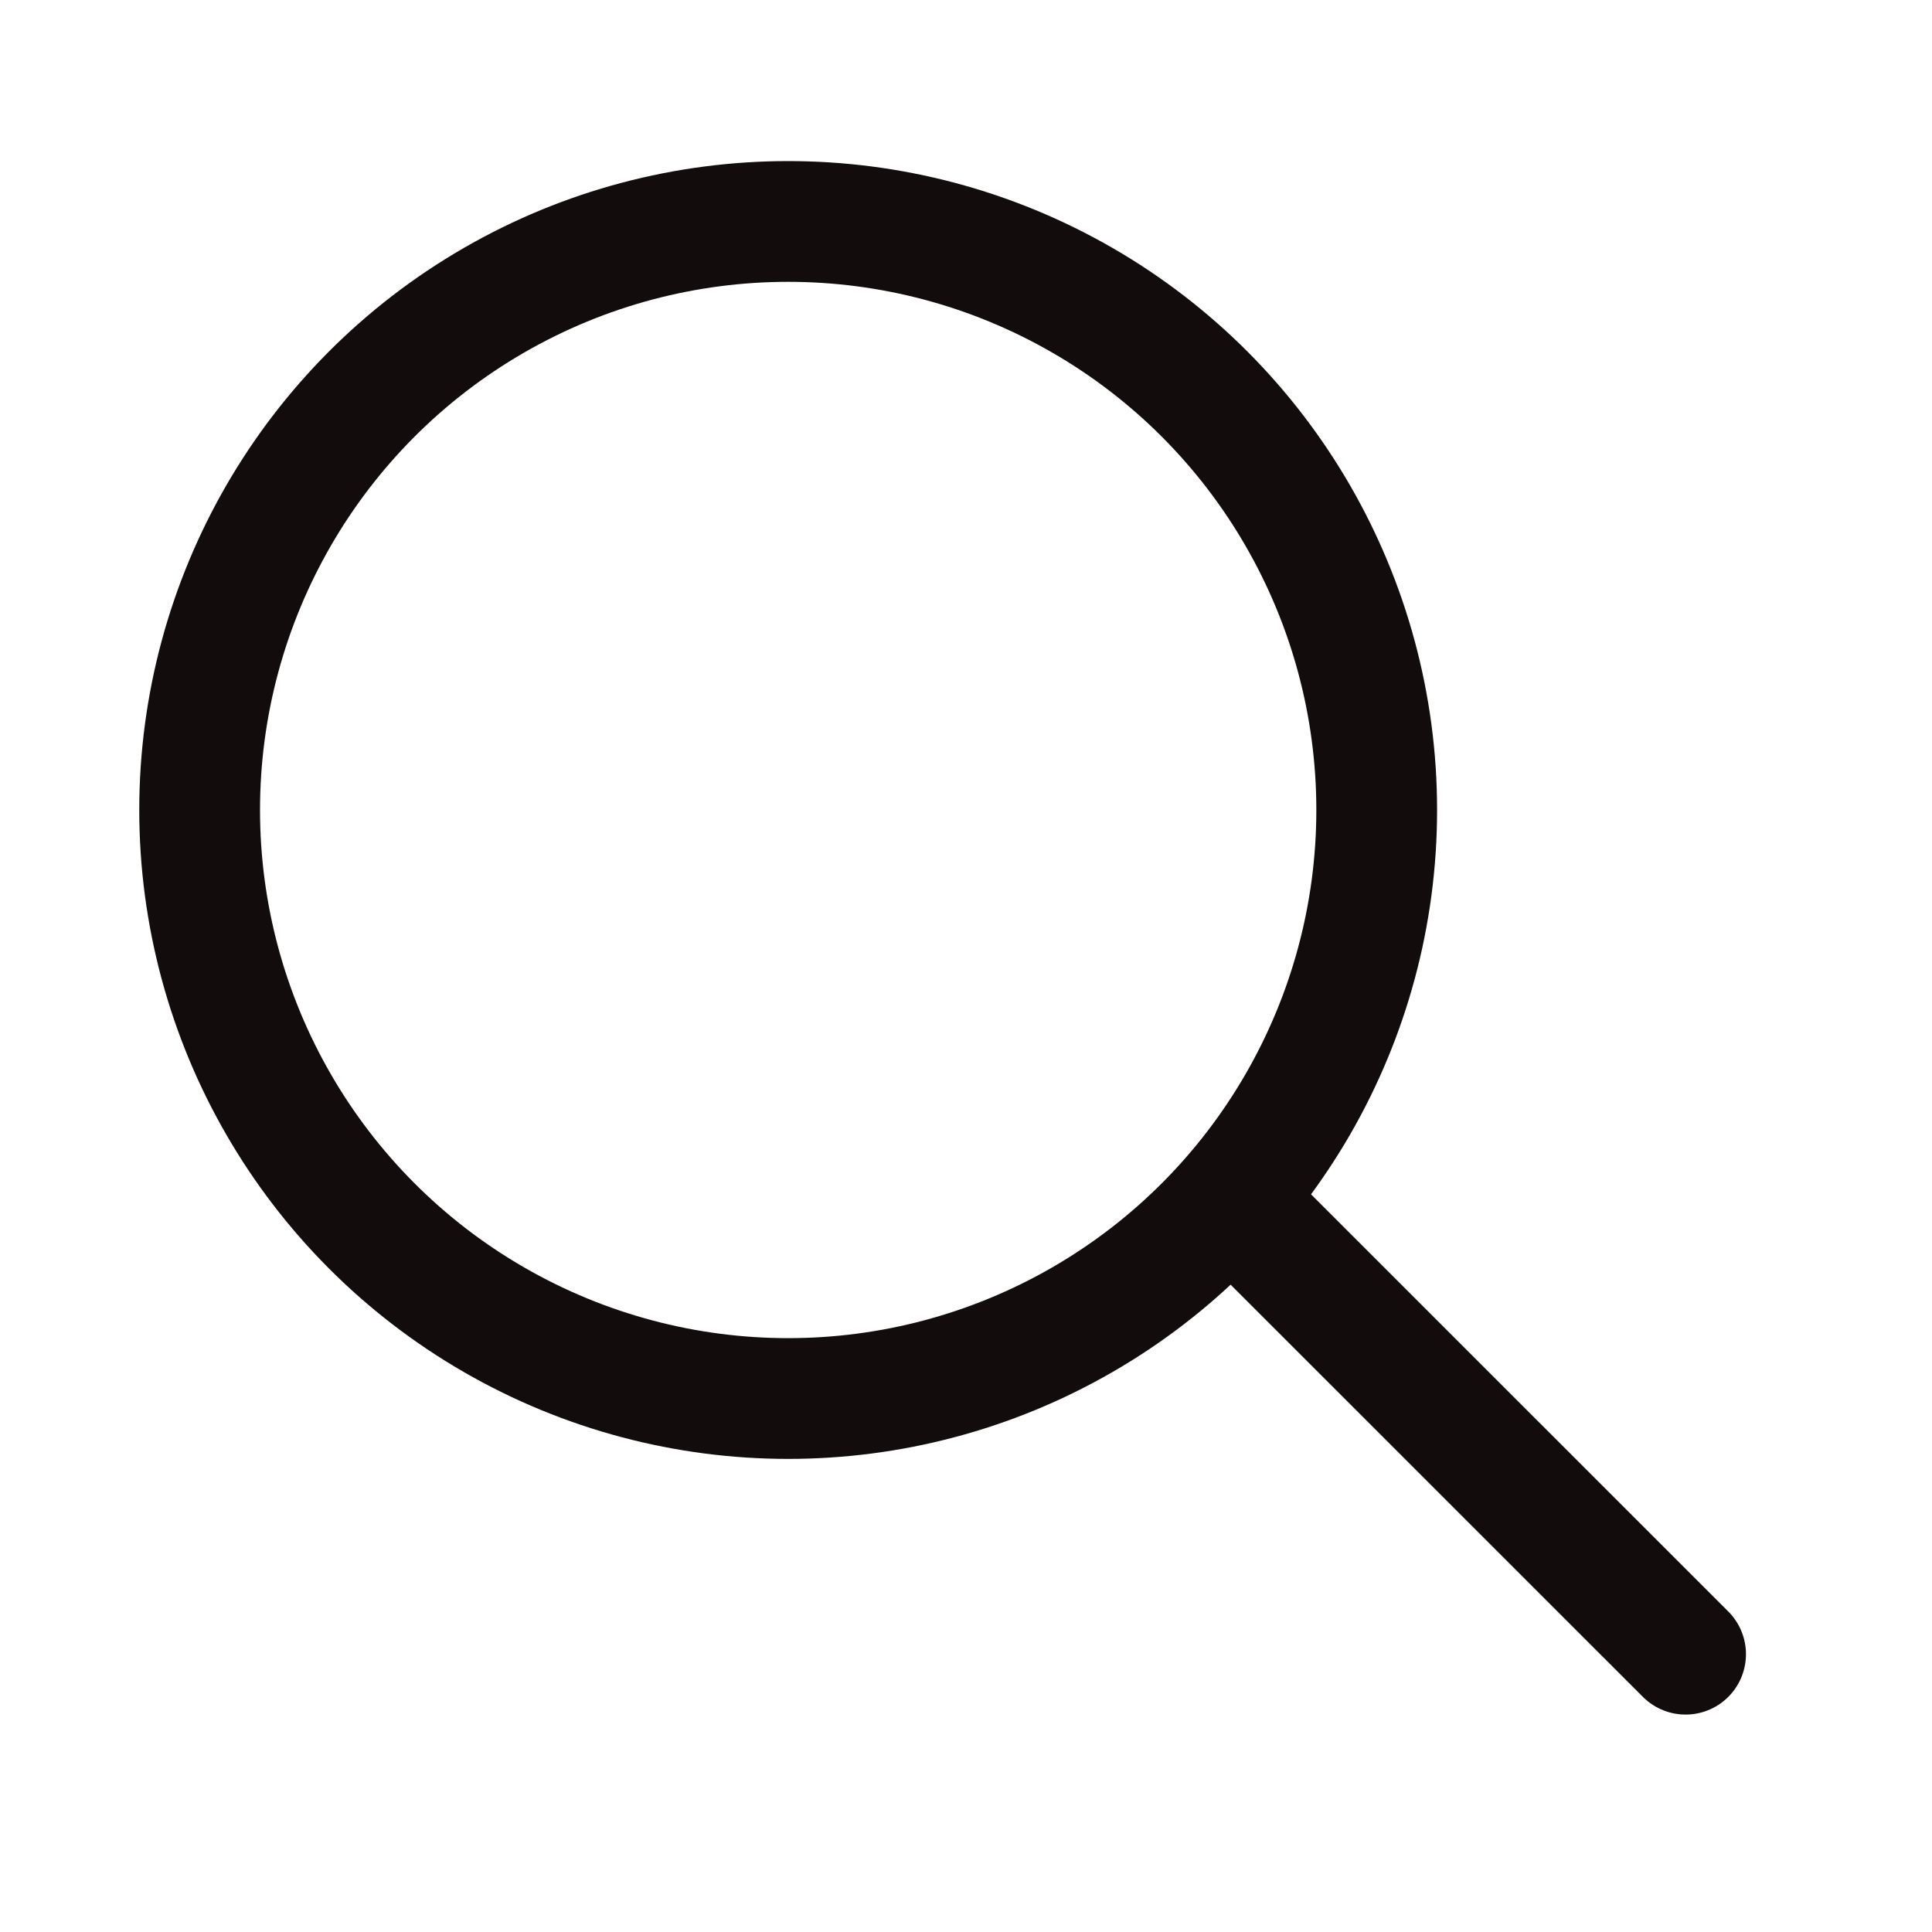 <svg width="24" height="24" viewBox="0 0 24 24" fill="none" xmlns="http://www.w3.org/2000/svg">
<circle cx="9.791" cy="10.062" r="7.311" stroke="#120C0C" stroke-width="1.5"/>
<path d="M15.455 15.066L20.939 20.549" stroke="#120C0C" stroke-width="1.5" stroke-linecap="round" stroke-linejoin="round"/>
</svg>
